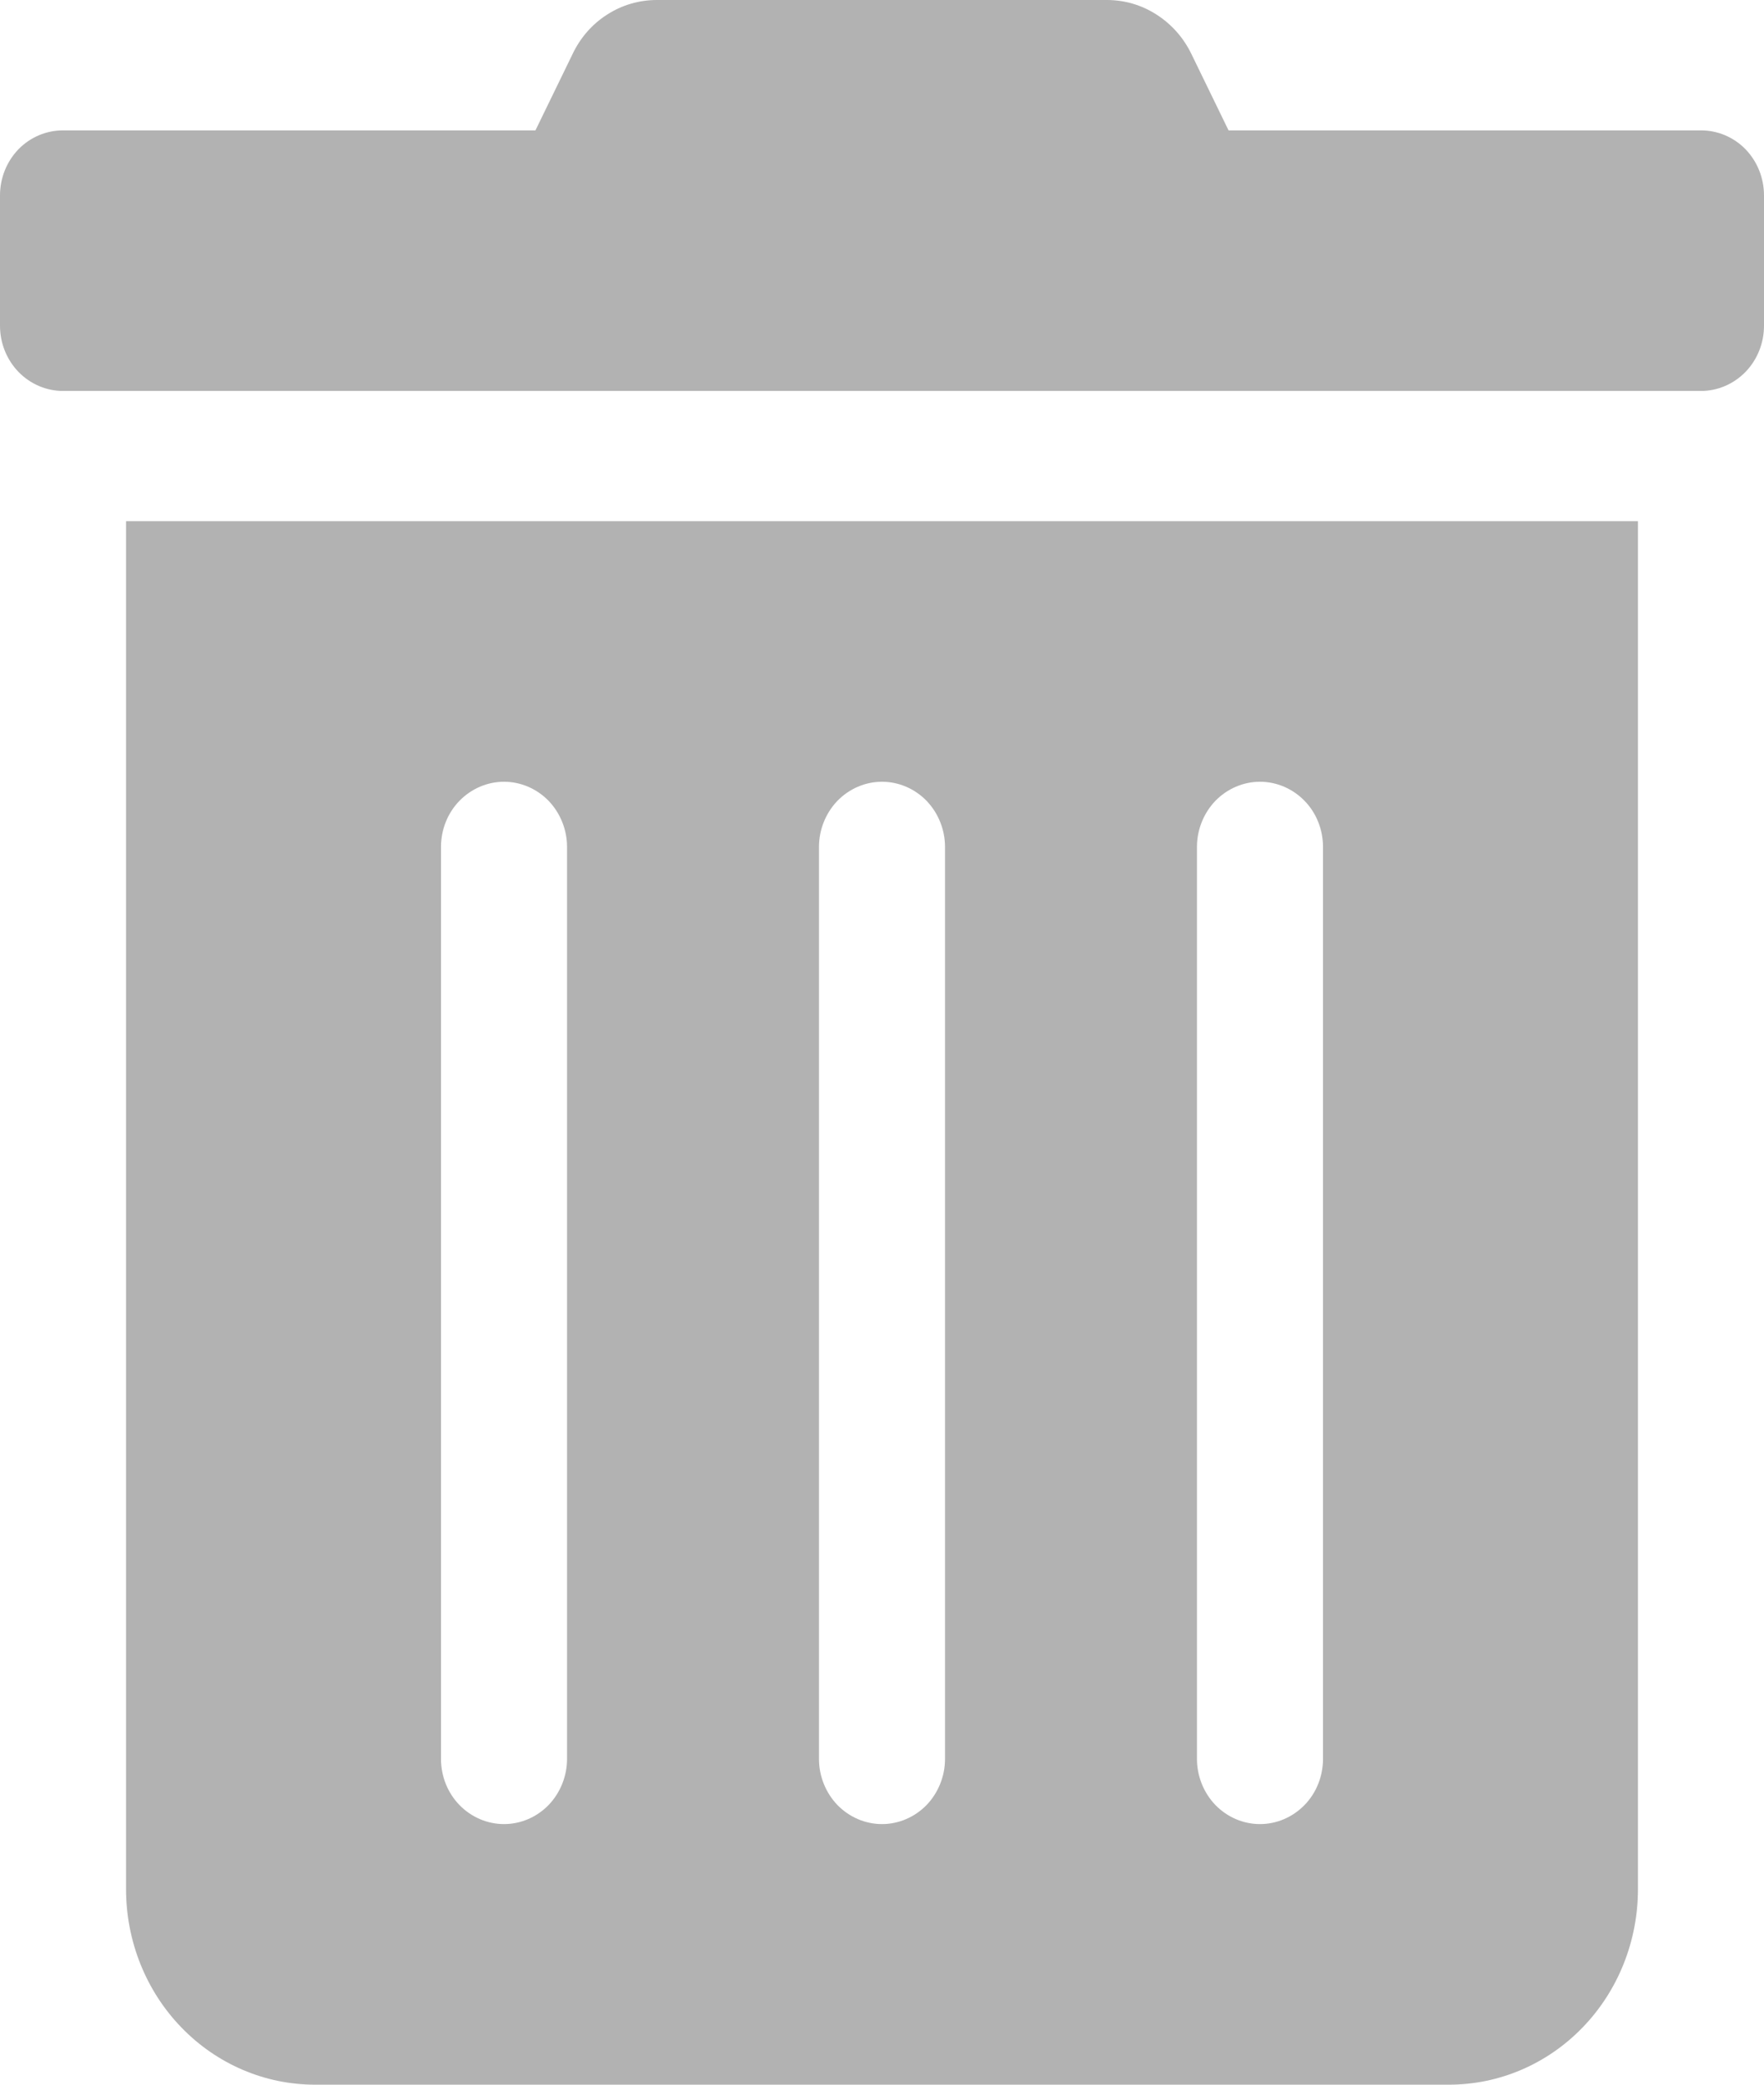 <svg width="11" height="13" viewBox="0 0 11 13" fill="none" xmlns="http://www.w3.org/2000/svg">
<path d="M0.786 11.781C0.786 12.104 0.91 12.415 1.131 12.643C1.352 12.872 1.652 13 1.964 13H9.036C9.348 13 9.648 12.872 9.869 12.643C10.09 12.415 10.214 12.104 10.214 11.781V3.25H0.786V11.781ZM7.464 5.281C7.464 5.174 7.506 5.07 7.579 4.994C7.653 4.918 7.753 4.875 7.857 4.875C7.961 4.875 8.061 4.918 8.135 4.994C8.209 5.07 8.25 5.174 8.25 5.281V10.969C8.25 11.076 8.209 11.18 8.135 11.256C8.061 11.332 7.961 11.375 7.857 11.375C7.753 11.375 7.653 11.332 7.579 11.256C7.506 11.18 7.464 11.076 7.464 10.969V5.281ZM5.107 5.281C5.107 5.174 5.149 5.07 5.222 4.994C5.296 4.918 5.396 4.875 5.5 4.875C5.604 4.875 5.704 4.918 5.778 4.994C5.851 5.07 5.893 5.174 5.893 5.281V10.969C5.893 11.076 5.851 11.18 5.778 11.256C5.704 11.332 5.604 11.375 5.5 11.375C5.396 11.375 5.296 11.332 5.222 11.256C5.149 11.18 5.107 11.076 5.107 10.969V5.281ZM2.75 5.281C2.75 5.174 2.791 5.07 2.865 4.994C2.939 4.918 3.039 4.875 3.143 4.875C3.247 4.875 3.347 4.918 3.421 4.994C3.494 5.07 3.536 5.174 3.536 5.281V10.969C3.536 11.076 3.494 11.18 3.421 11.256C3.347 11.332 3.247 11.375 3.143 11.375C3.039 11.375 2.939 11.332 2.865 11.256C2.791 11.18 2.75 11.076 2.75 10.969V5.281ZM10.607 0.813H7.661L7.43 0.338C7.381 0.236 7.306 0.151 7.212 0.091C7.119 0.031 7.012 -7.68819e-05 6.902 4.45167e-06H4.096C3.986 -0 3.879 0.031 3.786 0.091C3.693 0.15 3.618 0.236 3.57 0.338L3.339 0.813H0.393C0.289 0.813 0.189 0.855 0.115 0.931C0.041 1.008 0 1.111 0 1.219L0 2.031C0 2.139 0.041 2.242 0.115 2.319C0.189 2.395 0.289 2.438 0.393 2.438H10.607C10.711 2.438 10.811 2.395 10.885 2.319C10.959 2.242 11 2.139 11 2.031V1.219C11 1.111 10.959 1.008 10.885 0.931C10.811 0.855 10.711 0.813 10.607 0.813Z" fill="#B2B2B2"/>
</svg>
